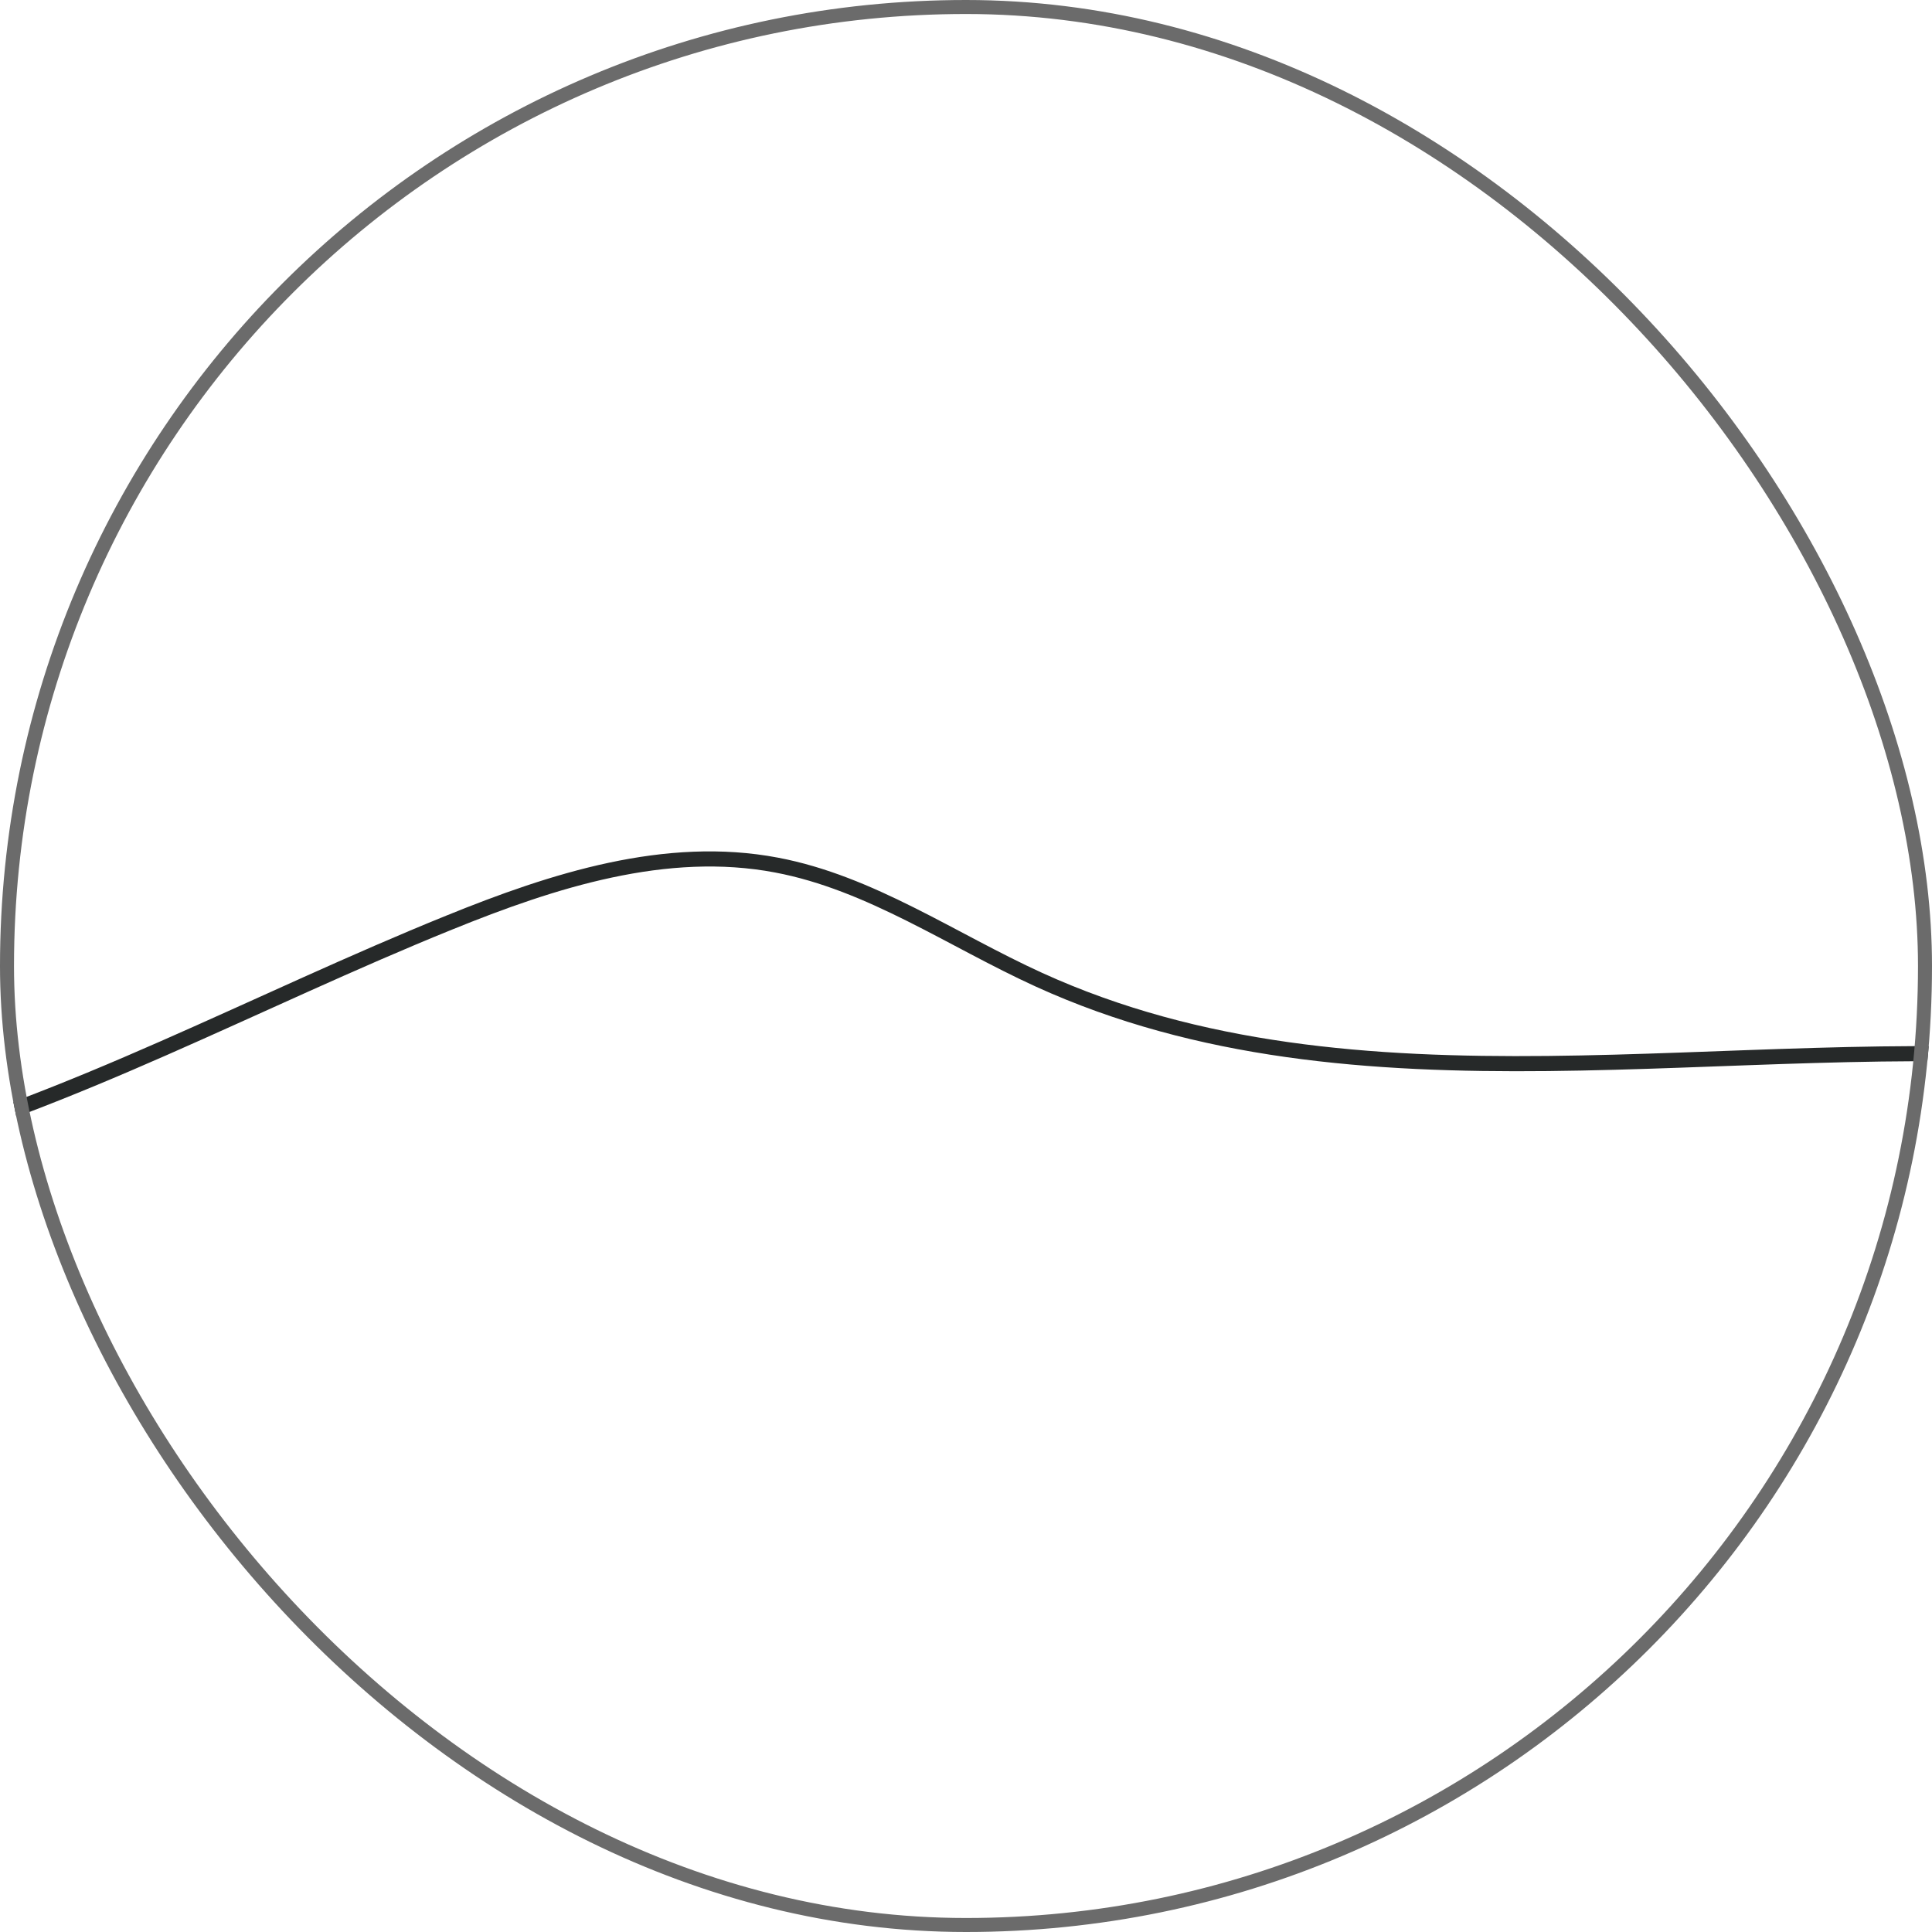 <svg width="138" height="138" viewBox="0 0 138 138" fill="none" xmlns="http://www.w3.org/2000/svg">
<g clip-path="url(#clip0_8_448)">
<path d="M-112.363 77.694C-104.512 72.711 -95.803 69.046 -86.756 66.915C-81.466 65.673 -75.854 64.952 -70.656 66.501C-63.541 68.617 -58.343 74.551 -52.103 78.553C-39.621 86.557 -23.429 86.419 -9.108 82.555C5.198 78.691 18.339 71.469 32.077 65.903C39.514 62.882 47.579 60.291 55.476 61.793C62.192 63.066 67.988 67.145 74.213 69.981C97.014 80.377 123.587 73.646 148.549 75.67C162.457 76.805 176.057 80.715 189.995 81.221C201.633 81.65 213.287 79.687 224.894 80.423C242.742 81.558 260.636 89.01 278.039 84.809" stroke="#262929" stroke-width="1.08" stroke-miterlimit="10"/>
</g>
<rect x="0.5" y="0.5" width="137" height="137" rx="68.5" stroke="#6B6B6B"/>
<defs>
<clipPath id="clip0_8_448">
<rect width="138" height="138" rx="69" fill="white"/>
</clipPath>
</defs>
</svg>
